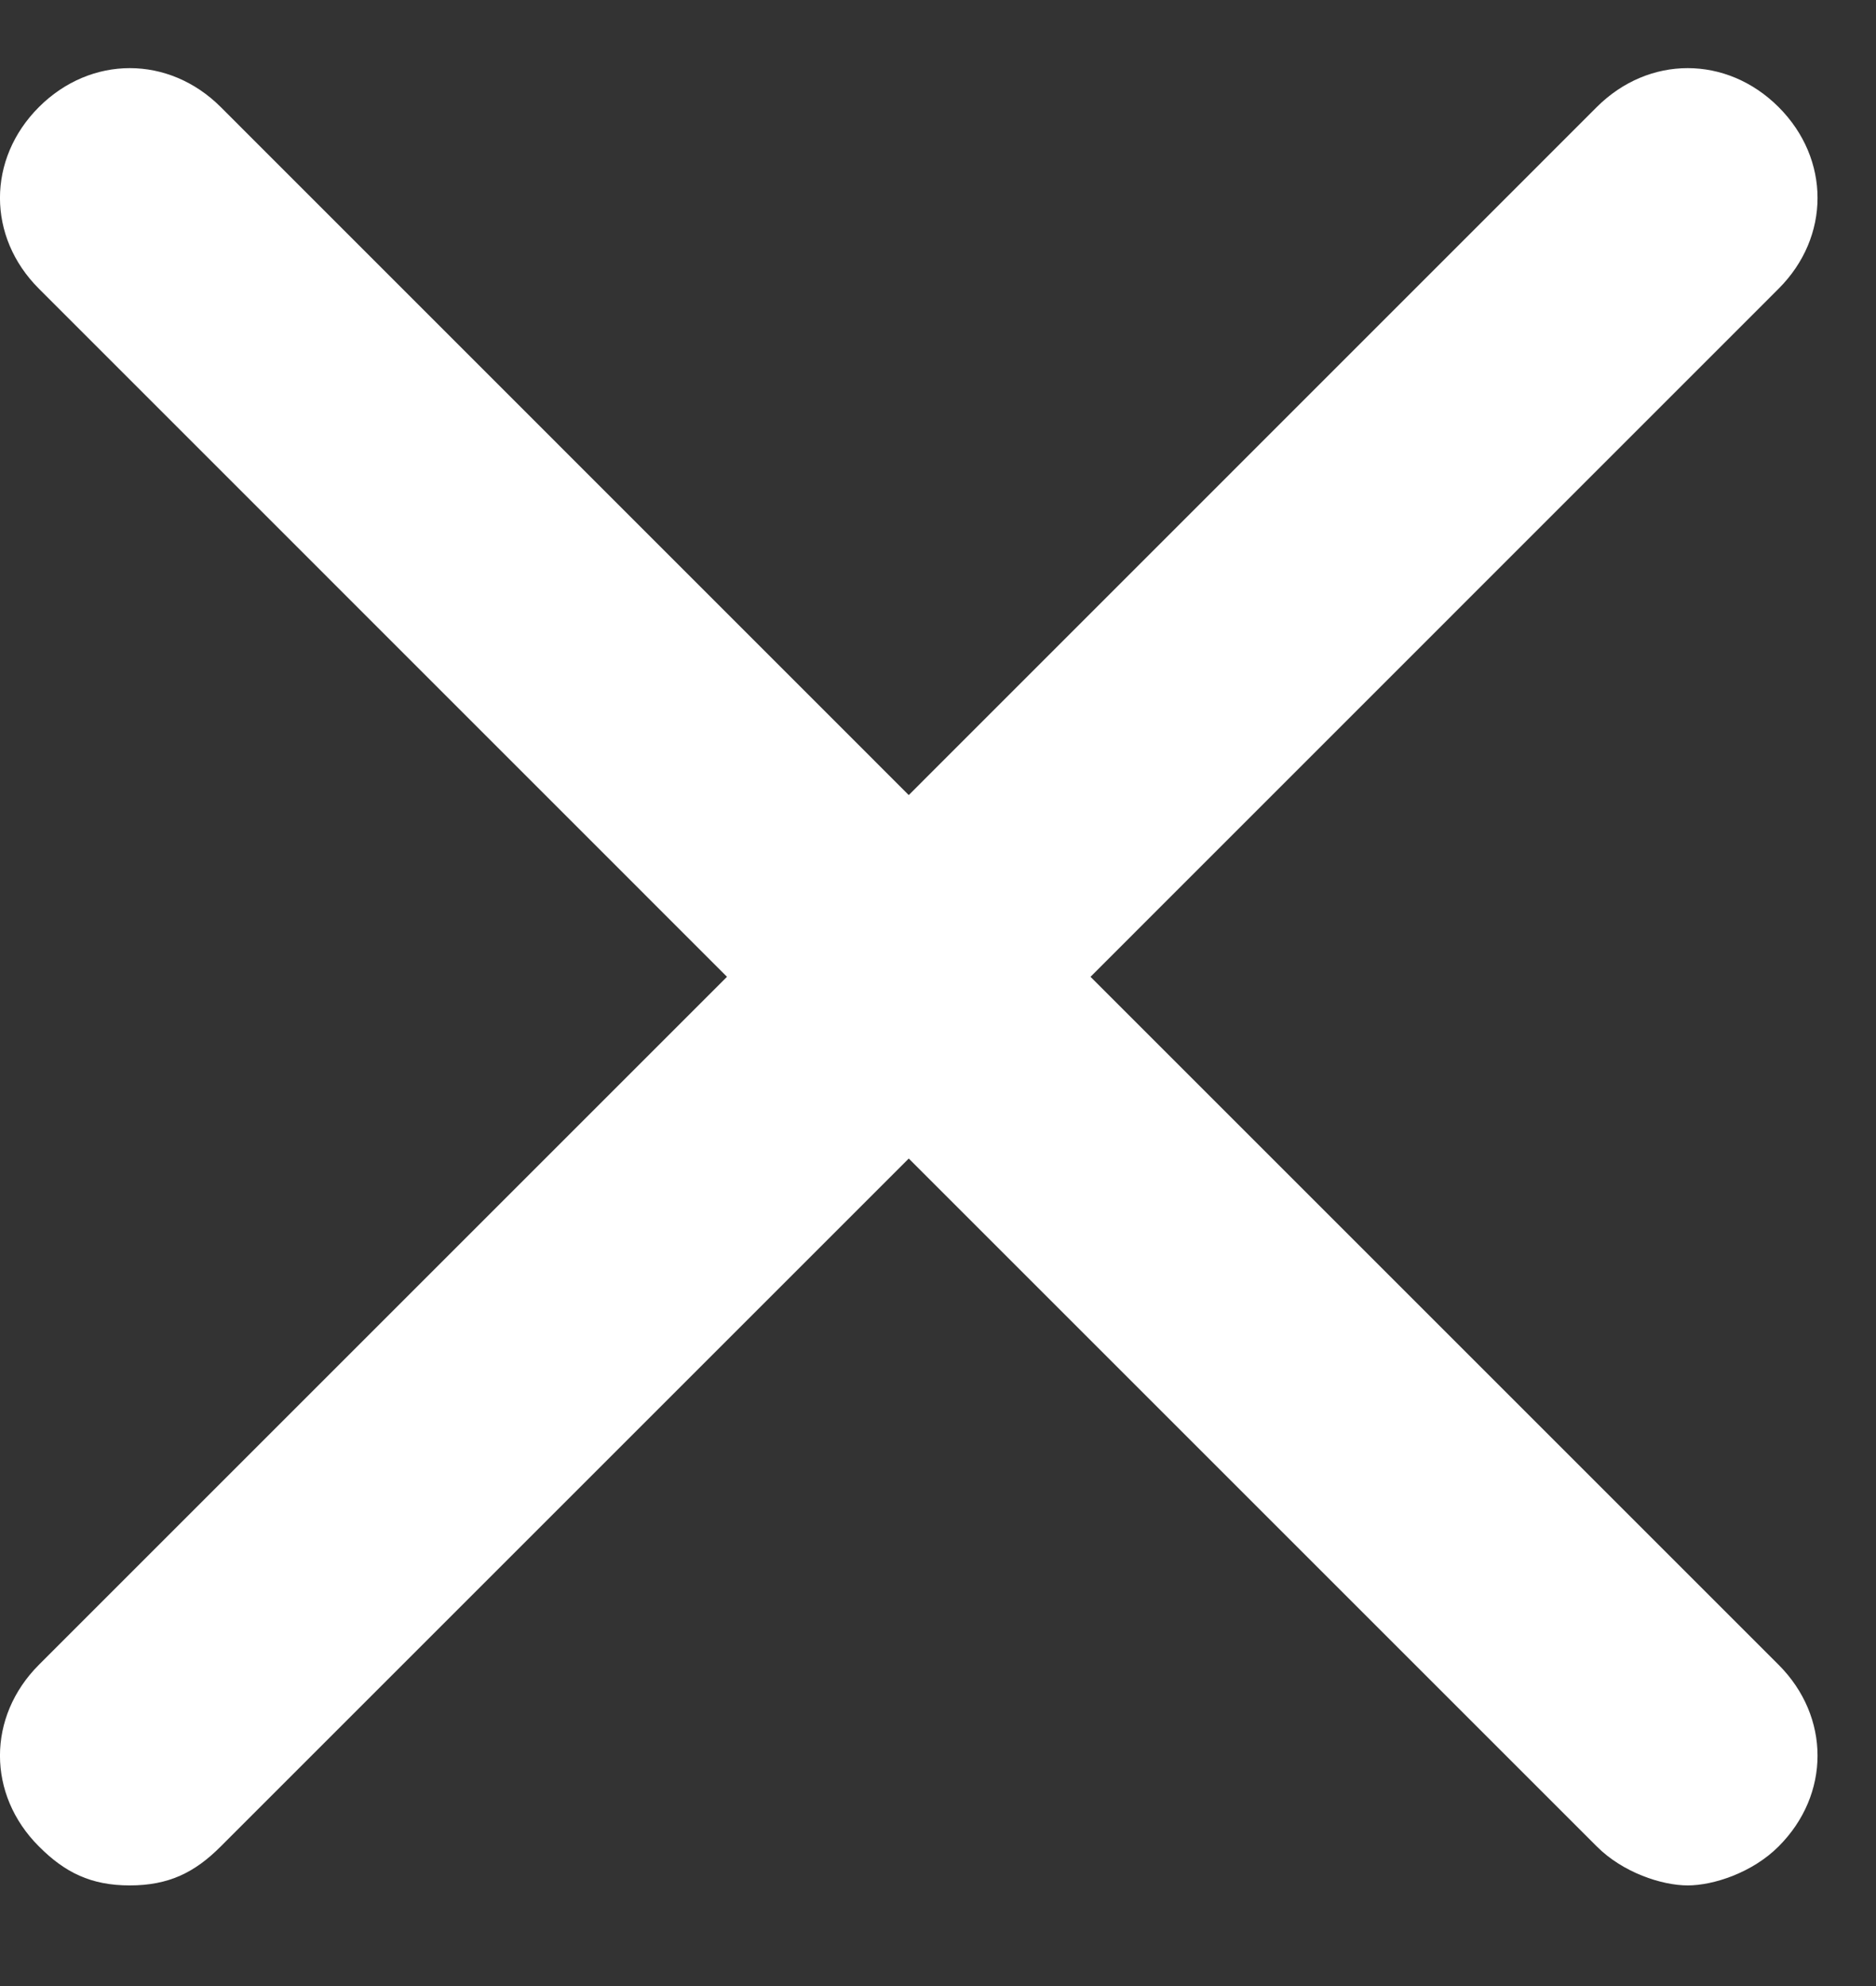 <svg width="17" height="18" viewBox="0 0 17 18" fill="none" xmlns="http://www.w3.org/2000/svg">
<rect x="0" y="0" width="17" height="18" fill="#333333" stroke="none"/>
<path d="M0.353 16.735C0.588 16.971 0.824 17.088 1.176 17.088C1.529 17.088 1.765 16.971 2 16.735L8.235 10.5L14.47 16.735C14.705 16.971 15.058 17.088 15.294 17.088C15.529 17.088 15.882 16.971 16.117 16.735C16.588 16.265 16.588 15.559 16.117 15.088L9.882 8.853L16.117 2.617C16.588 2.147 16.588 1.441 16.117 0.97C15.646 0.5 14.941 0.5 14.47 0.97L8.235 7.206L2 0.97C1.529 0.5 0.824 0.5 0.353 0.97C-0.118 1.441 -0.118 2.147 0.353 2.617L6.588 8.853L0.353 15.088C-0.118 15.559 -0.118 16.265 0.353 16.735Z" fill="white"/>
</svg>
